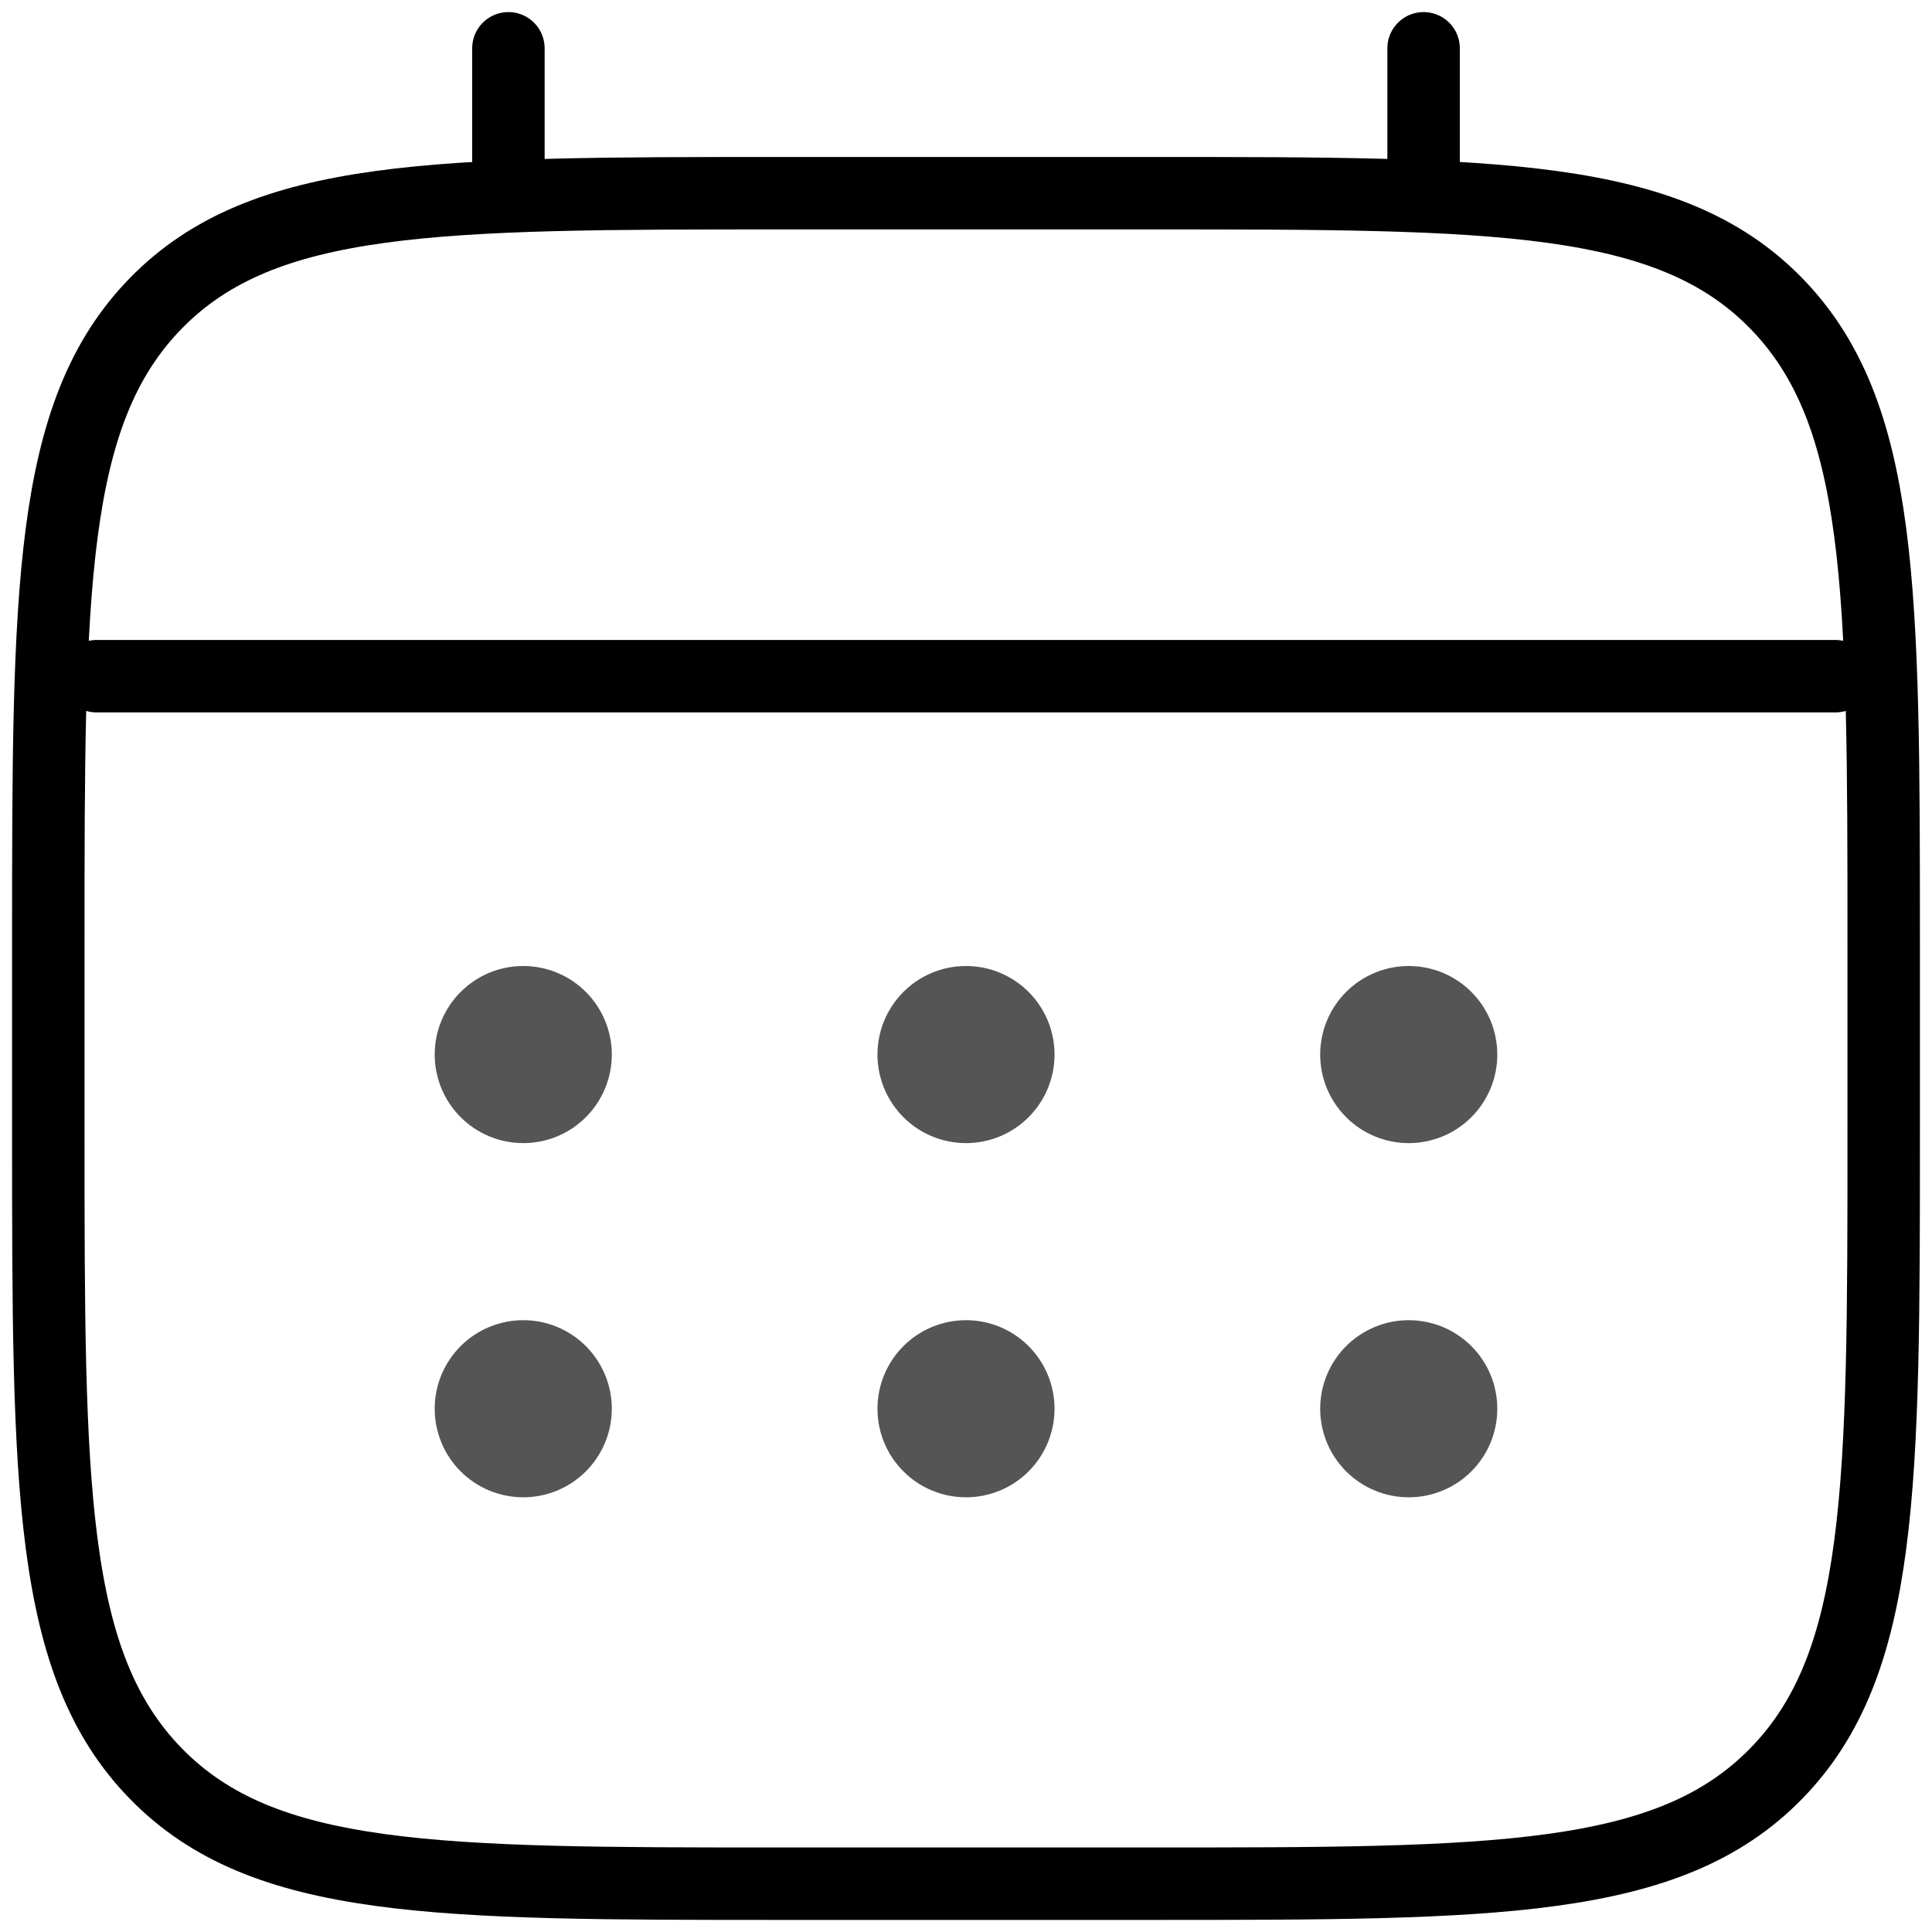 <svg width="40" height="40" viewBox="0 0 40 40" fill="none" xmlns="http://www.w3.org/2000/svg">
<path d="M1 19.556C1 12.223 1 8.556 3.227 6.279C5.454 4.002 9.035 4 16.2 4H23.8C30.965 4 34.548 4 36.773 6.279C38.998 8.558 39 12.223 39 19.556V23.444C39 30.777 39 34.444 36.773 36.721C34.546 38.998 30.965 39 23.8 39H16.2C9.035 39 5.452 39 3.227 36.721C1.002 34.442 1 30.777 1 23.444V19.556Z" stroke="black" stroke-width="1.5"/>
<path d="M10.526 4V1M29.474 4V1M2 14H38" stroke="black" stroke-width="1.5" stroke-linecap="round"/>
<path d="M31 29.167C31 29.653 30.807 30.119 30.463 30.463C30.119 30.807 29.653 31 29.167 31C28.68 31 28.214 30.807 27.87 30.463C27.526 30.119 27.333 29.653 27.333 29.167C27.333 28.68 27.526 28.214 27.87 27.87C28.214 27.526 28.68 27.333 29.167 27.333C29.653 27.333 30.119 27.526 30.463 27.87C30.807 28.214 31 28.68 31 29.167ZM31 21.833C31 22.32 30.807 22.786 30.463 23.13C30.119 23.474 29.653 23.667 29.167 23.667C28.68 23.667 28.214 23.474 27.87 23.13C27.526 22.786 27.333 22.32 27.333 21.833C27.333 21.347 27.526 20.881 27.87 20.537C28.214 20.193 28.68 20 29.167 20C29.653 20 30.119 20.193 30.463 20.537C30.807 20.881 31 21.347 31 21.833ZM21.833 29.167C21.833 29.653 21.64 30.119 21.296 30.463C20.953 30.807 20.486 31 20 31C19.514 31 19.047 30.807 18.704 30.463C18.36 30.119 18.167 29.653 18.167 29.167C18.167 28.68 18.36 28.214 18.704 27.87C19.047 27.526 19.514 27.333 20 27.333C20.486 27.333 20.953 27.526 21.296 27.87C21.64 28.214 21.833 28.68 21.833 29.167ZM21.833 21.833C21.833 22.32 21.64 22.786 21.296 23.13C20.953 23.474 20.486 23.667 20 23.667C19.514 23.667 19.047 23.474 18.704 23.13C18.36 22.786 18.167 22.32 18.167 21.833C18.167 21.347 18.36 20.881 18.704 20.537C19.047 20.193 19.514 20 20 20C20.486 20 20.953 20.193 21.296 20.537C21.64 20.881 21.833 21.347 21.833 21.833ZM12.667 29.167C12.667 29.653 12.473 30.119 12.13 30.463C11.786 30.807 11.32 31 10.833 31C10.347 31 9.881 30.807 9.537 30.463C9.193 30.119 9 29.653 9 29.167C9 28.68 9.193 28.214 9.537 27.87C9.881 27.526 10.347 27.333 10.833 27.333C11.32 27.333 11.786 27.526 12.13 27.87C12.473 28.214 12.667 28.68 12.667 29.167ZM12.667 21.833C12.667 22.32 12.473 22.786 12.13 23.13C11.786 23.474 11.32 23.667 10.833 23.667C10.347 23.667 9.881 23.474 9.537 23.13C9.193 22.786 9 22.32 9 21.833C9 21.347 9.193 20.881 9.537 20.537C9.881 20.193 10.347 20 10.833 20C11.32 20 11.786 20.193 12.13 20.537C12.473 20.881 12.667 21.347 12.667 21.833Z" fill="#555555"/>
</svg>
